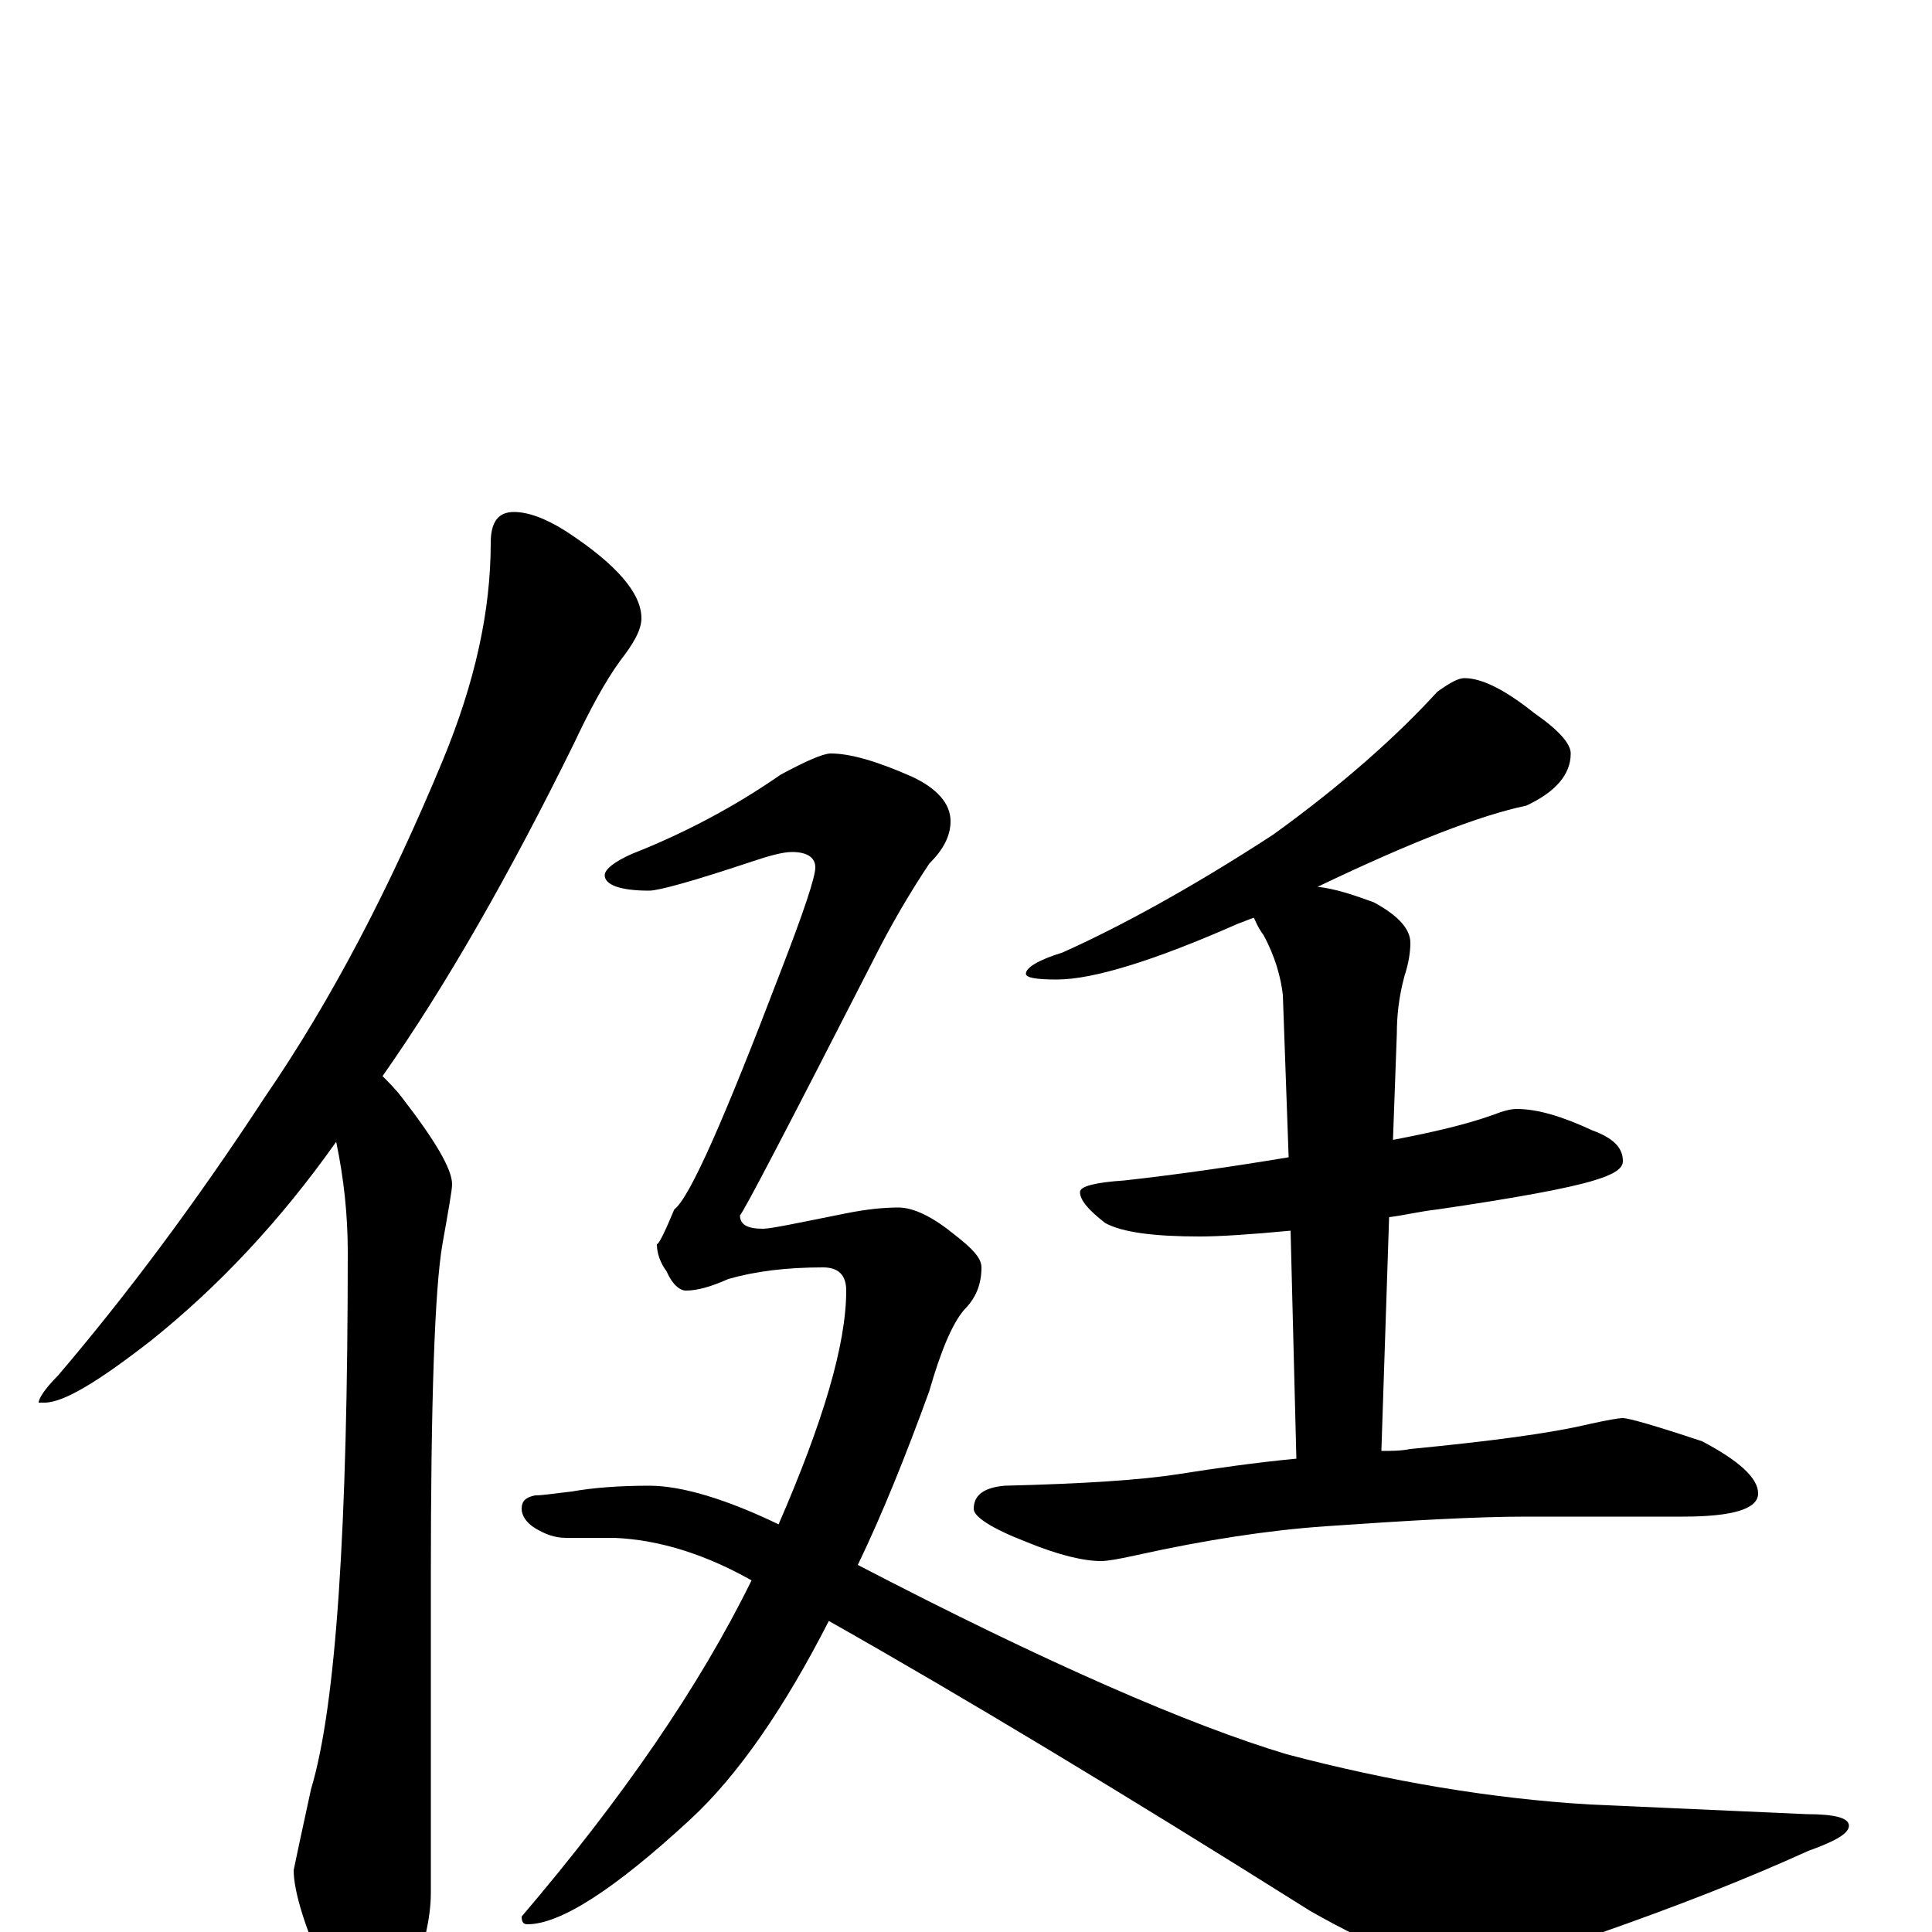 <?xml version="1.0" encoding="utf-8" ?>
<!DOCTYPE svg PUBLIC "-//W3C//DTD SVG 1.1//EN" "http://www.w3.org/Graphics/SVG/1.1/DTD/svg11.dtd">
<svg version="1.1" id="Layer_1" xmlns="http://www.w3.org/2000/svg" xmlns:xlink="http://www.w3.org/1999/xlink" x="0px" y="145px" width="1000px" height="1000px" viewBox="0 0 1000 1000" enable-background="new 0 0 1000 1000" xml:space="preserve">
<g id="Layer_1">
<path id="glyph" transform="matrix(1 0 0 -1 0 1000)" d="M266,735C273,735 282,732 293,725C319,708 332,693 332,680C332,674 328,667 321,658C313,647 305,632 297,615C264,548 231,490 198,443C201,440 205,436 208,432C225,410 234,395 234,387C234,384 232,373 229,356C225,333 223,275 223,183l0,-163C223,7 219,-10 211,-31C206,-46 201,-54 195,-54C187,-54 179,-45 171,-27C158,1 152,21 152,32C153,37 156,51 161,74C174,117 180,210 180,352C180,371 178,390 174,409C145,368 113,334 78,306C51,285 33,274 23,274l-3,0C20,276 23,281 30,288C65,329 101,377 137,432C172,483 202,541 229,606C246,647 254,684 254,719C254,730 258,735 266,735M758,649C767,649 779,643 794,631C807,622 813,615 813,610C813,599 805,590 790,583C766,578 730,564 682,541C691,540 700,537 711,533C724,526 730,519 730,512C730,507 729,501 727,495C724,484 723,474 723,465l-2,-55C742,414 759,418 773,423C778,425 782,426 785,426C796,426 809,422 824,415C835,411 840,406 840,399C840,395 835,392 825,389C812,385 785,380 744,374C735,373 727,371 719,370l-4,-121C720,249 725,249 730,250C771,254 802,258 823,263C832,265 838,266 840,266C843,266 857,262 881,254C900,244 910,235 910,227C910,219 897,215 871,215l-81,0C764,215 729,213 686,210C657,208 624,203 588,195C579,193 573,192 570,192C561,192 548,195 531,202C513,209 504,215 504,219C504,226 509,230 520,231C561,232 591,234 610,237C629,240 650,243 671,245l-3,118C647,361 631,360 621,360C598,360 581,362 572,367C563,374 559,379 559,383C559,386 567,388 582,389C609,392 637,396 667,401l-3,84C663,494 660,505 654,516C651,520 650,523 649,525C646,524 644,523 641,522C598,503 566,493 547,493C536,493 531,494 531,496C531,499 537,503 550,507C579,520 616,540 659,568C695,594 723,619 744,642C751,647 755,649 758,649M430,610C440,610 454,606 472,598C485,592 492,584 492,575C492,567 488,560 481,553C471,538 461,521 452,503C407,415 384,371 383,371C383,366 387,364 395,364C399,364 413,367 438,372C448,374 457,375 465,375C473,375 483,370 494,361C503,354 508,349 508,344C508,335 505,328 499,322C493,315 487,301 481,280C469,247 457,217 444,190C542,139 616,107 666,92C719,78 772,69 823,66l112,-5C950,61 957,59 957,55C957,51 950,47 936,42C903,27 867,13 827,-1C797,-13 774,-19 758,-19C740,-19 713,-9 678,11C581,72 498,122 429,161C406,116 382,81 357,58C318,22 290,4 273,4C271,4 270,5 270,8C322,69 362,127 389,182C366,195 342,203 318,204l-25,0C287,204 282,206 277,209C272,212 270,216 270,219C270,223 272,225 277,226C281,226 287,227 296,228C307,230 321,231 336,231C353,231 376,224 403,211C426,264 438,304 438,332C438,340 434,344 426,344C407,344 391,342 377,338C368,334 361,332 355,332C352,332 348,335 345,342C342,346 340,351 340,356C341,356 344,362 349,374C357,380 375,421 404,497C416,528 422,546 422,551C422,556 418,559 410,559C405,559 398,557 389,554C359,544 341,539 336,539C321,539 313,542 313,547C313,550 318,554 327,558C355,569 381,583 404,599C417,606 426,610 430,610z"/>
</g>
</svg>
